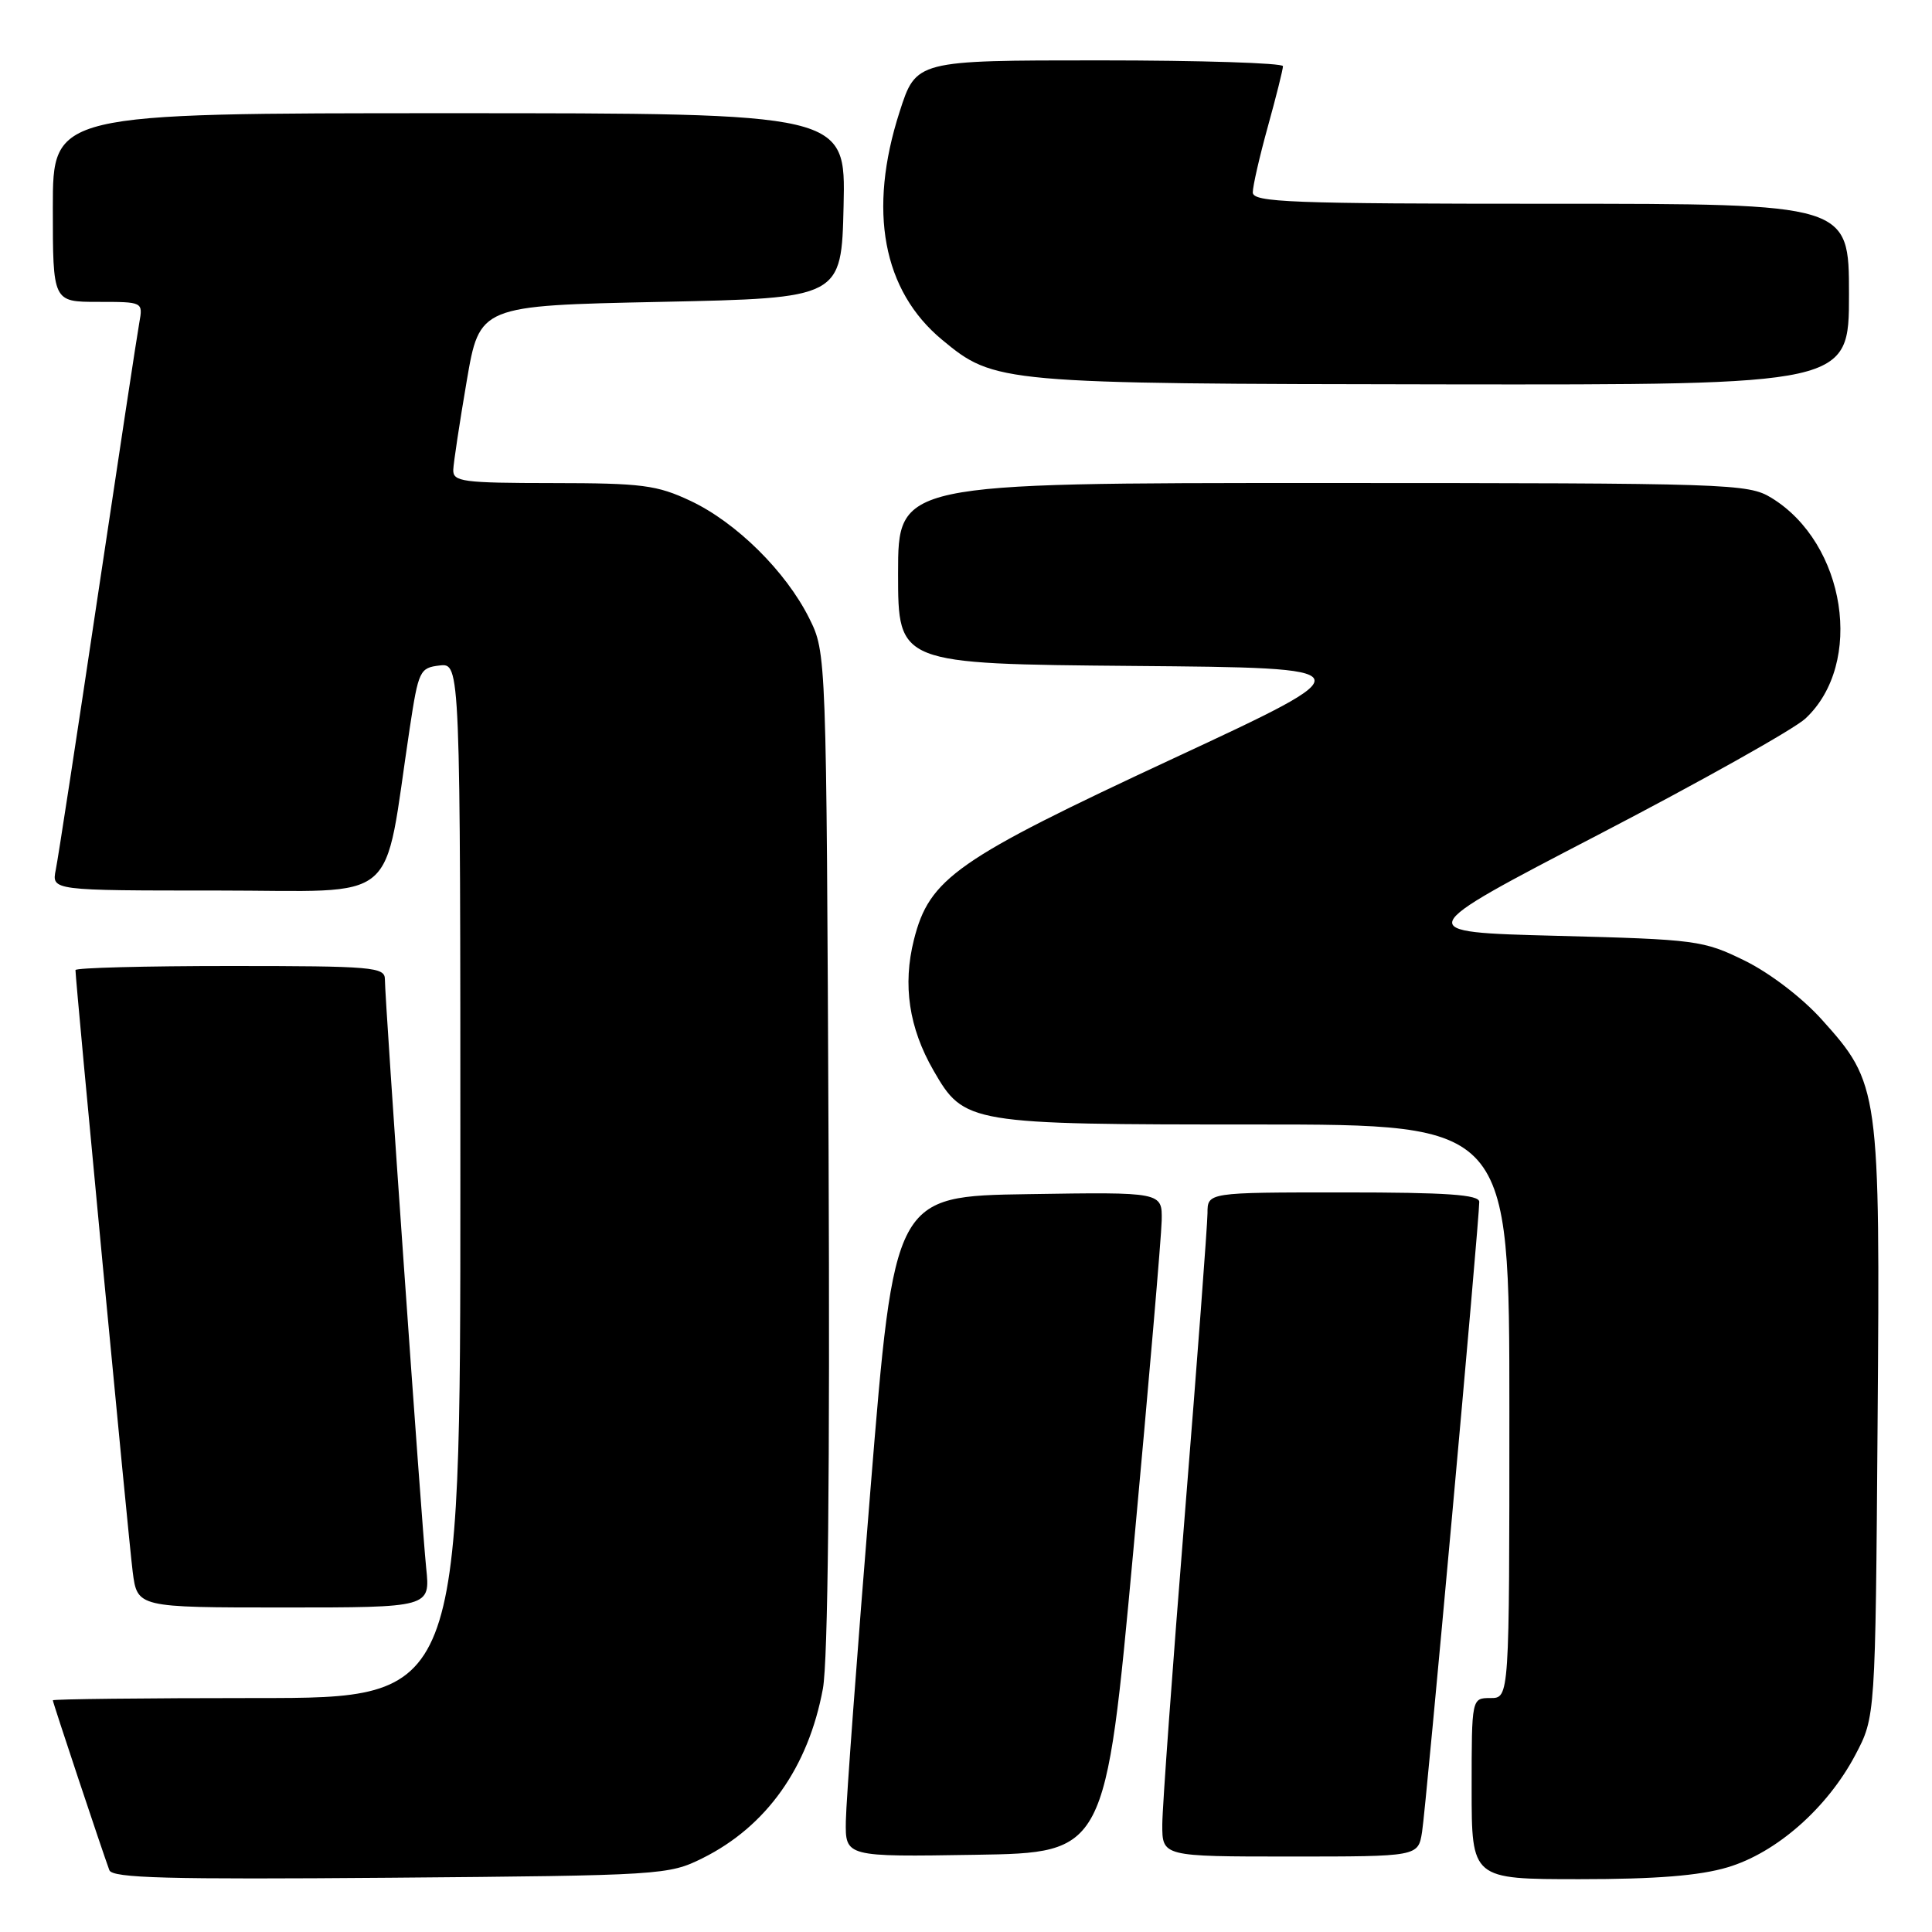 <?xml version="1.0" encoding="UTF-8" standalone="no"?>
<!DOCTYPE svg PUBLIC "-//W3C//DTD SVG 1.1//EN" "http://www.w3.org/Graphics/SVG/1.1/DTD/svg11.dtd" >
<svg xmlns="http://www.w3.org/2000/svg" xmlns:xlink="http://www.w3.org/1999/xlink" version="1.1" viewBox="0 0 256 256">
 <g >
 <path fill="currentColor"
d=" M 93.09 246.22 C 101.57 242.00 107.11 234.19 109.04 223.75 C 109.71 220.09 109.98 194.99 109.79 152.30 C 109.50 86.50 109.50 86.50 107.22 81.91 C 104.13 75.72 97.57 69.23 91.50 66.37 C 87.04 64.27 85.07 64.02 73.25 64.01 C 61.28 64.00 60.01 63.83 60.06 62.25 C 60.10 61.29 60.90 56.00 61.84 50.50 C 63.55 40.50 63.55 40.50 87.53 40.00 C 111.50 39.50 111.50 39.50 111.78 27.25 C 112.06 15.00 112.06 15.00 59.53 15.00 C 7.00 15.00 7.00 15.00 7.00 27.50 C 7.00 40.00 7.00 40.00 12.97 40.00 C 18.95 40.00 18.95 40.00 18.46 42.75 C 18.18 44.26 15.71 60.57 12.95 79.00 C 10.20 97.43 7.70 113.74 7.39 115.25 C 6.84 118.00 6.84 118.00 28.83 118.00 C 53.46 118.00 50.69 120.34 54.29 96.50 C 55.45 88.86 55.62 88.49 58.25 88.18 C 61.00 87.87 61.00 87.87 61.00 156.43 C 61.00 225.00 61.00 225.00 34.00 225.00 C 19.15 225.00 7.00 225.14 7.00 225.30 C 7.00 225.60 13.55 245.27 14.49 247.81 C 14.89 248.86 22.18 249.05 51.74 248.81 C 87.70 248.51 88.60 248.45 93.09 246.22 Z  M 228.91 247.43 C 235.38 245.51 242.13 239.57 245.84 232.54 C 248.50 227.50 248.50 227.50 248.79 188.64 C 249.13 144.27 249.04 143.59 241.38 135.08 C 238.79 132.20 234.50 128.92 231.20 127.30 C 225.70 124.60 224.82 124.48 206.24 124.00 C 186.98 123.50 186.98 123.50 211.74 110.63 C 225.36 103.55 237.73 96.61 239.23 95.21 C 247.05 87.92 244.59 71.99 234.71 65.96 C 231.62 64.08 229.33 64.01 175.25 64.00 C 119.00 64.00 119.00 64.00 119.00 75.99 C 119.00 87.97 119.00 87.97 150.13 88.24 C 181.25 88.50 181.25 88.50 155.47 100.50 C 126.69 113.89 123.15 116.37 121.10 124.52 C 119.59 130.52 120.44 136.19 123.69 141.84 C 127.77 148.92 128.26 149.00 166.47 149.00 C 200.00 149.00 200.00 149.00 200.00 187.00 C 200.00 225.00 200.00 225.00 197.50 225.00 C 195.00 225.00 195.00 225.00 195.00 237.00 C 195.00 249.00 195.00 249.00 209.32 249.00 C 219.41 249.00 225.20 248.54 228.91 247.43 Z  M 150.17 205.50 C 152.20 183.50 153.89 163.80 153.93 161.73 C 154.00 157.95 154.00 157.95 136.25 158.23 C 118.50 158.50 118.50 158.50 115.33 197.50 C 113.58 218.95 112.12 238.65 112.08 241.27 C 112.00 246.05 112.00 246.05 129.24 245.77 C 146.48 245.50 146.48 245.50 150.17 205.50 Z  M 188.43 242.75 C 188.96 239.53 196.02 161.65 196.01 159.25 C 196.00 158.30 191.73 158.00 178.00 158.00 C 160.00 158.00 160.00 158.00 160.00 160.75 C 159.99 162.26 158.65 180.15 157.01 200.50 C 155.37 220.85 154.02 239.41 154.01 241.75 C 154.00 246.00 154.00 246.00 170.95 246.00 C 187.91 246.00 187.91 246.00 188.43 242.75 Z  M 56.47 207.75 C 55.87 201.98 51.00 132.58 51.00 129.76 C 51.00 128.14 49.40 128.00 30.50 128.00 C 19.22 128.00 10.00 128.24 10.00 128.54 C 10.00 129.99 17.05 204.11 17.58 208.25 C 18.19 213.00 18.19 213.00 37.60 213.00 C 57.02 213.00 57.02 213.00 56.47 207.75 Z  M 245.00 39.00 C 245.00 27.00 245.00 27.00 205.50 27.00 C 170.91 27.00 166.00 26.81 166.00 25.49 C 166.00 24.66 166.90 20.73 168.00 16.76 C 169.10 12.79 170.00 9.19 170.00 8.77 C 170.00 8.35 159.06 8.00 145.70 8.00 C 121.39 8.00 121.39 8.00 119.20 14.82 C 114.98 27.90 116.97 38.51 124.84 45.03 C 131.79 50.79 132.48 50.85 191.25 50.93 C 245.00 51.00 245.00 51.00 245.00 39.00 Z "/>
</g>
</svg>